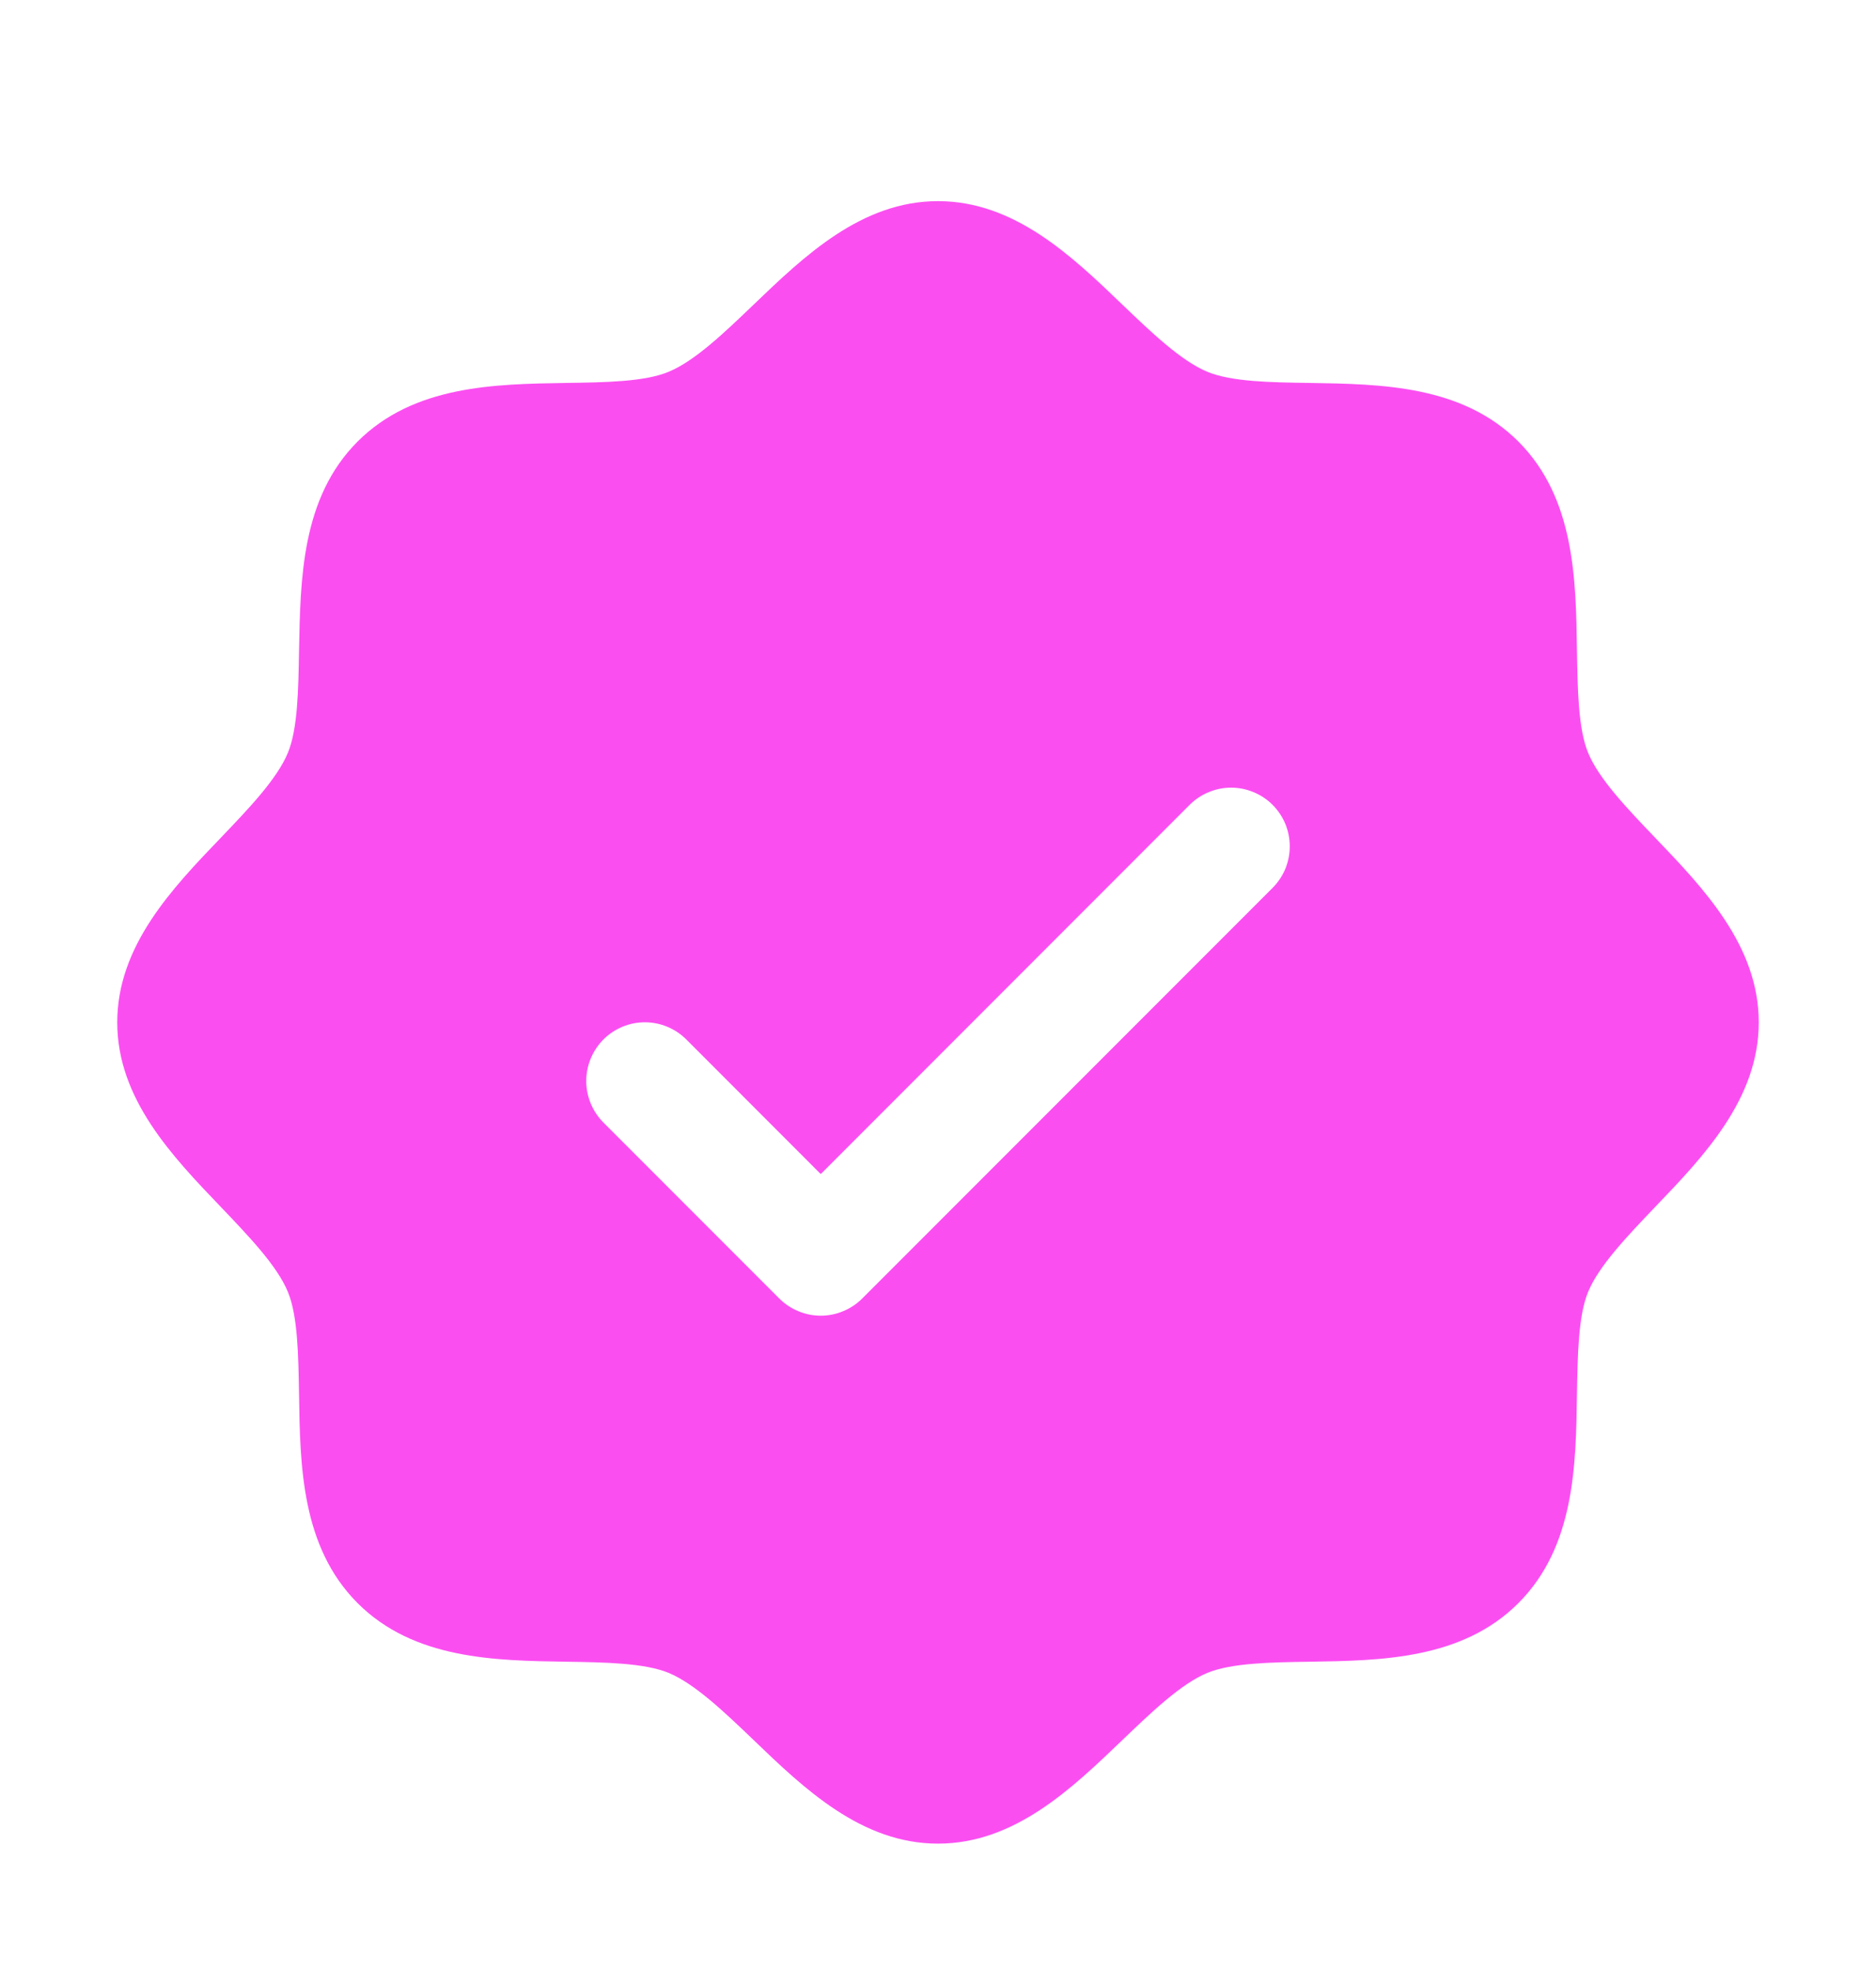 <svg width="20" height="21" viewBox="0 0 20 21" fill="none" xmlns="http://www.w3.org/2000/svg">
<path d="M17.645 8.925C17.351 8.618 17.046 8.3 16.931 8.021C16.825 7.766 16.819 7.343 16.812 6.932C16.801 6.17 16.788 5.306 16.188 4.705C15.587 4.104 14.723 4.092 13.96 4.08C13.55 4.074 13.127 4.068 12.871 3.961C12.593 3.846 12.275 3.542 11.967 3.247C11.428 2.729 10.816 2.143 10 2.143C9.184 2.143 8.573 2.729 8.033 3.247C7.725 3.542 7.408 3.846 7.129 3.961C6.875 4.068 6.45 4.074 6.04 4.08C5.277 4.092 4.413 4.104 3.812 4.705C3.212 5.306 3.203 6.17 3.188 6.932C3.181 7.343 3.175 7.766 3.069 8.021C2.954 8.3 2.649 8.618 2.355 8.925C1.837 9.464 1.25 10.077 1.25 10.893C1.25 11.708 1.837 12.32 2.355 12.86C2.649 13.168 2.954 13.485 3.069 13.764C3.175 14.019 3.181 14.443 3.188 14.853C3.199 15.615 3.212 16.479 3.812 17.08C4.413 17.681 5.277 17.693 6.04 17.705C6.45 17.711 6.873 17.718 7.129 17.824C7.407 17.939 7.725 18.243 8.033 18.538C8.572 19.056 9.184 19.643 10 19.643C10.816 19.643 11.427 19.056 11.967 18.538C12.275 18.243 12.592 17.939 12.871 17.824C13.127 17.718 13.55 17.711 13.96 17.705C14.723 17.693 15.587 17.681 16.188 17.08C16.788 16.479 16.801 15.615 16.812 14.853C16.819 14.443 16.825 14.019 16.931 13.764C17.046 13.486 17.351 13.168 17.645 12.86C18.163 12.321 18.75 11.708 18.75 10.893C18.75 10.077 18.163 9.465 17.645 8.925ZM13.567 9.46L9.192 13.835C9.134 13.893 9.065 13.939 8.989 13.97C8.913 14.002 8.832 14.018 8.75 14.018C8.668 14.018 8.587 14.002 8.511 13.97C8.435 13.939 8.366 13.893 8.308 13.835L6.433 11.96C6.316 11.842 6.25 11.683 6.25 11.518C6.25 11.352 6.316 11.193 6.433 11.075C6.55 10.958 6.709 10.892 6.875 10.892C7.041 10.892 7.2 10.958 7.317 11.075L8.75 12.509L12.683 8.575C12.741 8.517 12.81 8.471 12.886 8.44C12.962 8.408 13.043 8.392 13.125 8.392C13.207 8.392 13.288 8.408 13.364 8.44C13.44 8.471 13.509 8.517 13.567 8.575C13.625 8.633 13.671 8.702 13.703 8.778C13.734 8.854 13.75 8.935 13.75 9.018C13.75 9.1 13.734 9.181 13.703 9.257C13.671 9.333 13.625 9.402 13.567 9.46Z" fill="#FB4EF1"/>
</svg>
